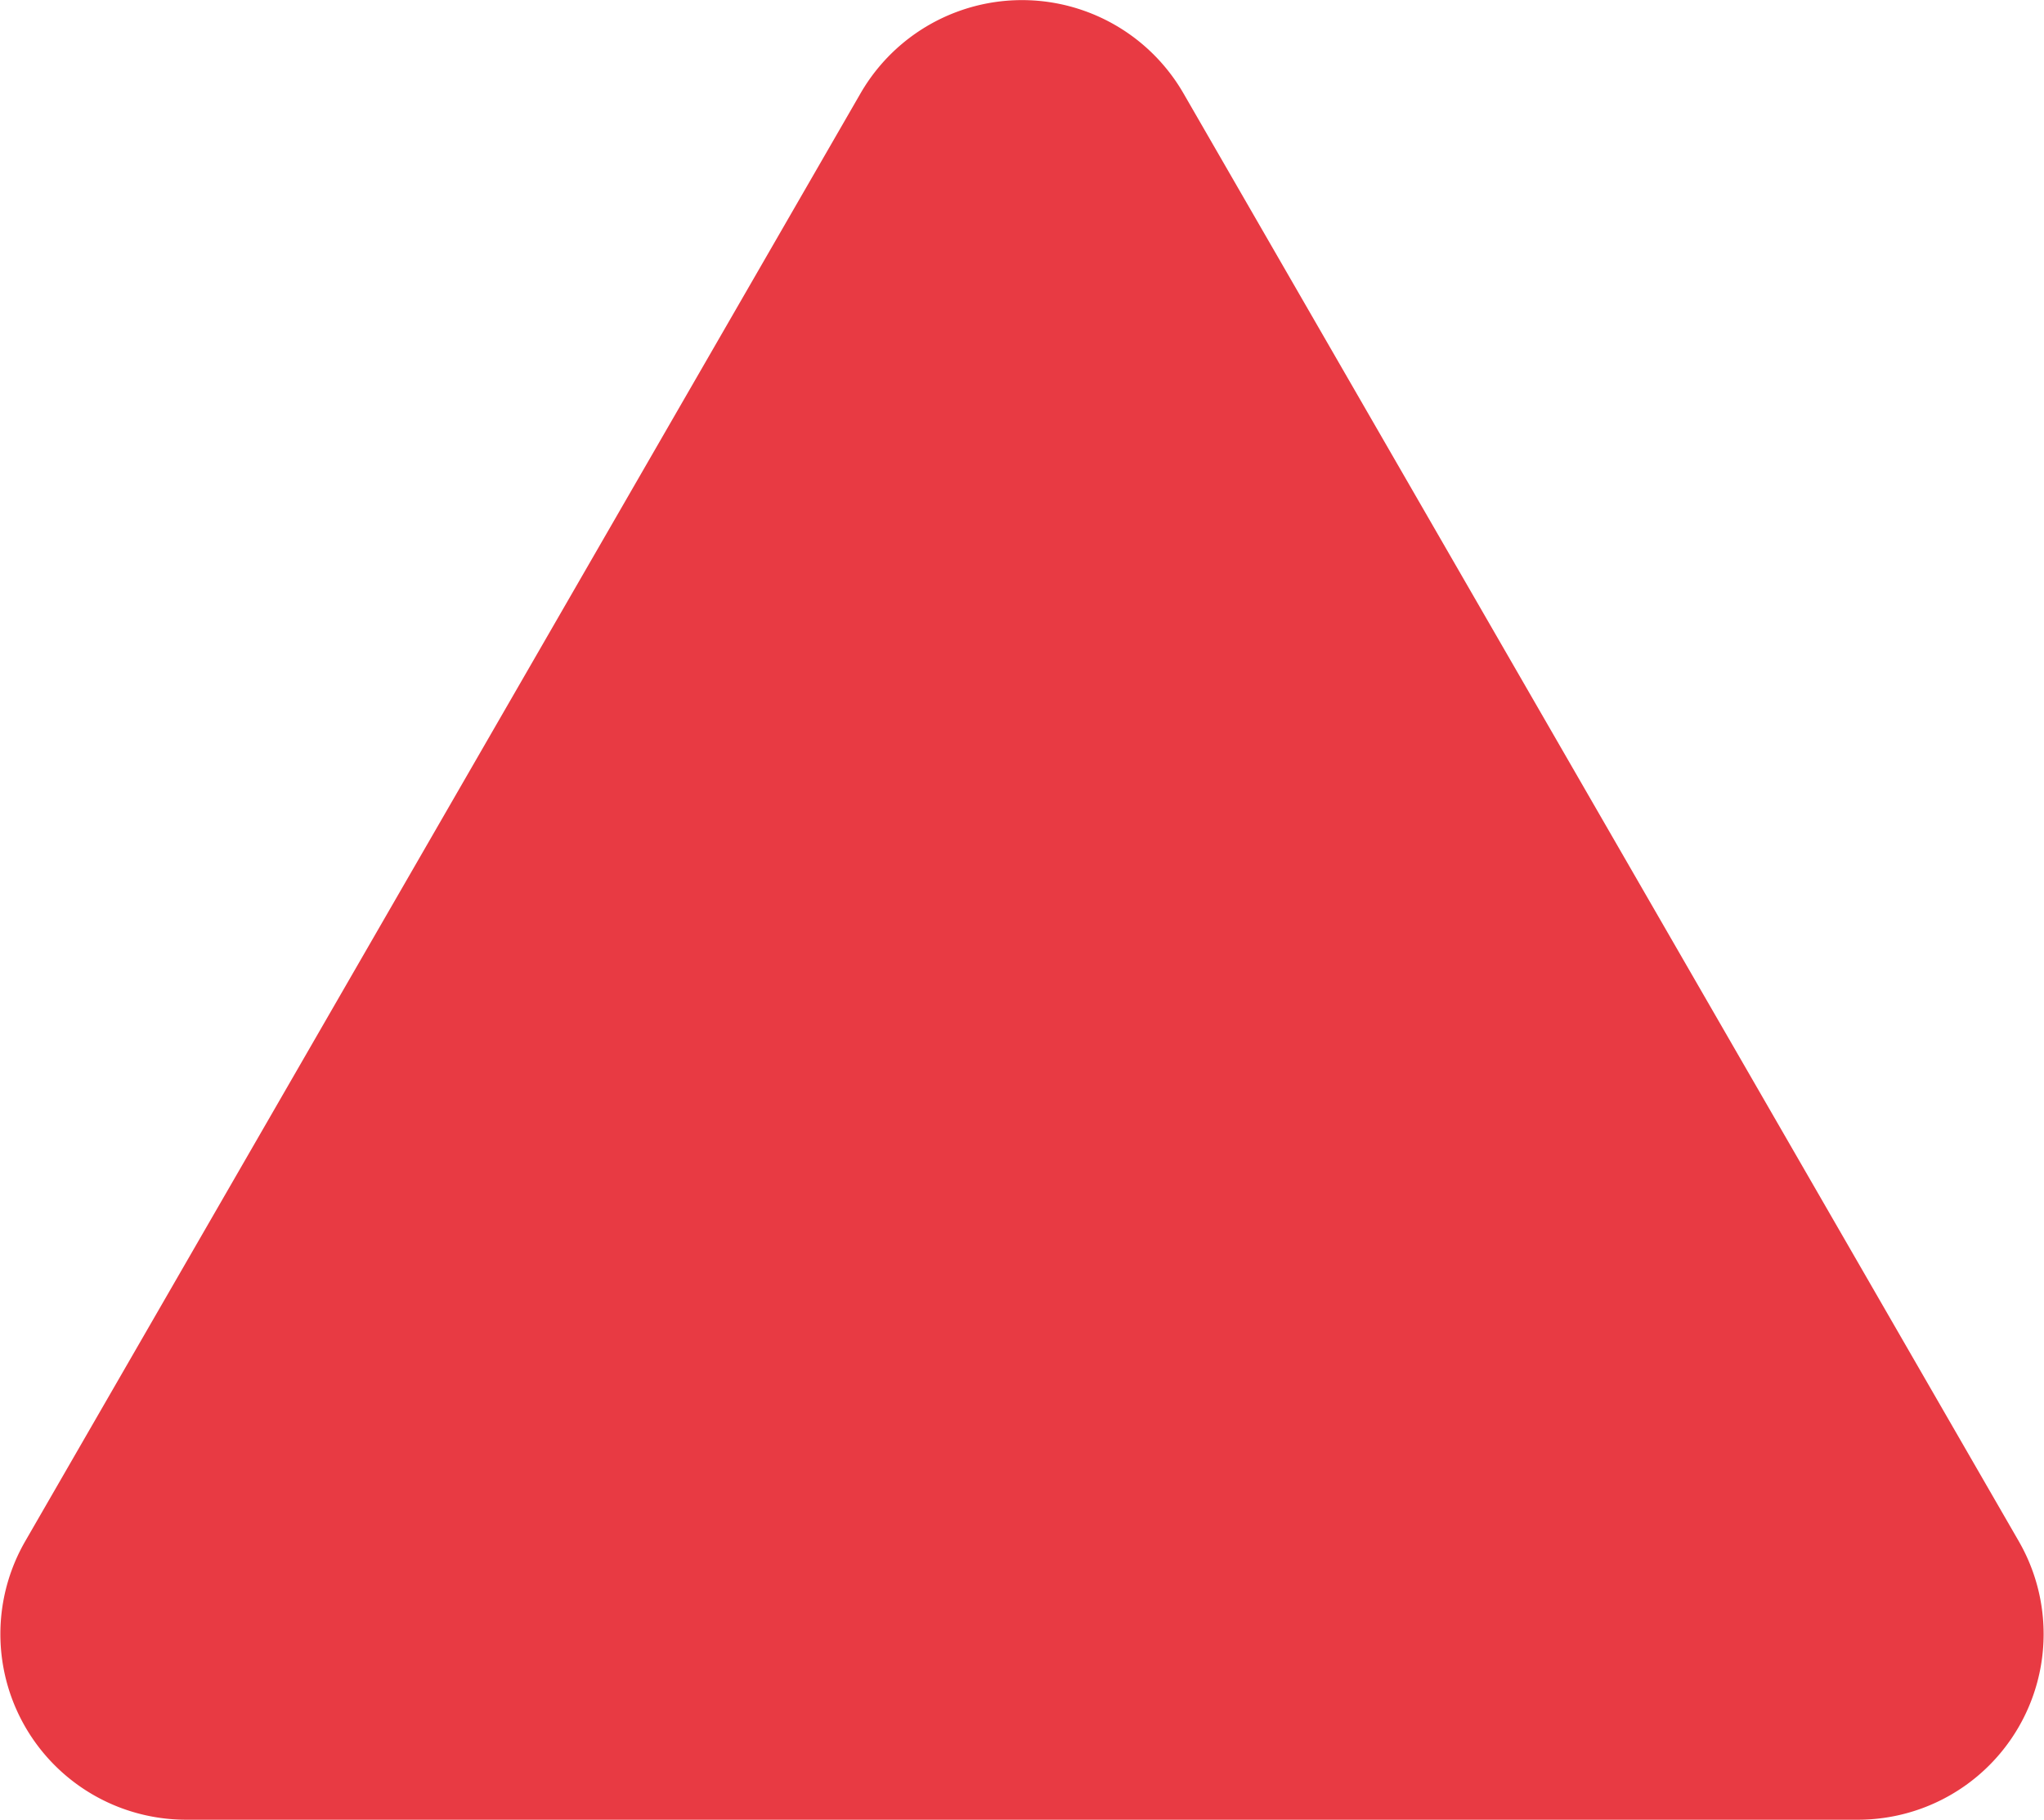 <svg id="Layer_1" data-name="Layer 1" xmlns="http://www.w3.org/2000/svg" viewBox="0 0 27.52 24.5">
  <path fill="#e83a43" d="M13.83,5,2.58,24.5a2.5,2.5,0,0,0,2.16,3.75H27.26a2.5,2.5,0,0,0,2.16-3.75L18.17,5A2.51,2.51,0,0,0,13.83,5Z" transform="translate(-2.24 -3.75)"/>
</svg>
